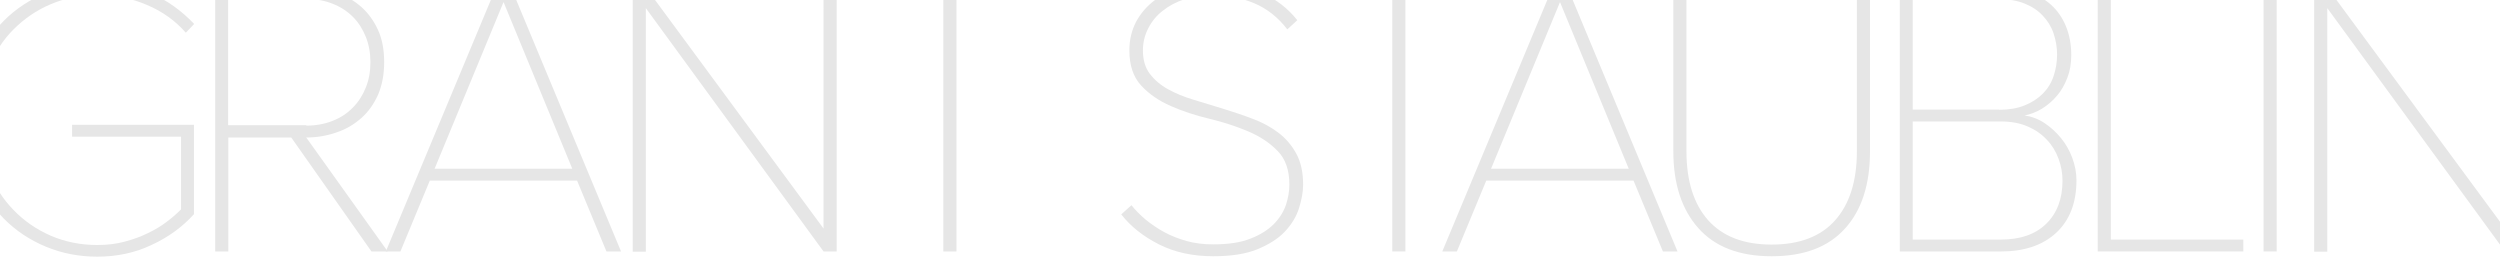<?xml version="1.0" encoding="utf-8"?>
<!-- Generator: Adobe Illustrator 18.1.1, SVG Export Plug-In . SVG Version: 6.00 Build 0)  -->
<!DOCTYPE svg PUBLIC "-//W3C//DTD SVG 1.1//EN" "http://www.w3.org/Graphics/SVG/1.1/DTD/svg11.dtd">
<svg version="1.1" id="Layer_1" xmlns="http://www.w3.org/2000/svg" xmlns:xlink="http://www.w3.org/1999/xlink" x="0px" y="0px"
	 viewBox="0 0 1200 125" enable-background="new 0 0 1200 125" xml:space="preserve">
<g>
	<path fill="#E6E6E6" d="M46.7,123.2c-8.8,0-17-1.6-24.7-4.8c-7.7-3.2-14.5-7.7-20.2-13.5c-5.7-5.8-10.2-12.8-13.5-20.8
		c-3.3-8-4.9-16.9-4.9-26.7c0-9.8,1.6-18.6,4.9-26.7c3.3-8,7.8-14.9,13.5-20.7C7.5,4.3,14.2-0.2,22-3.3c7.7-3.2,16-4.8,24.7-4.8
		c9.6,0,18.2,1.6,25.8,4.9C80.1,0.1,87,5,93.2,11.5l-4,4.2C84.2,10,78,5.5,70.6,2.4c-7.4-3.2-15.4-4.8-23.9-4.8
		c-8,0-15.4,1.5-22.3,4.4c-6.9,2.9-12.8,7-18,12.2C1.3,19.3-2.7,25.6-5.6,33S-10,48.6-10,57.5c0,8.9,1.5,17,4.4,24.3
		c2.9,7.3,6.9,13.7,12.1,19c5.1,5.3,11.1,9.4,18,12.4c6.8,2.9,14.2,4.4,22.2,4.4c4.7,0,9.1-0.5,13.1-1.6c4.1-1.1,7.8-2.4,11.2-4.1
		c3.4-1.6,6.5-3.5,9.1-5.5c2.7-2,4.9-4,6.8-5.9V65.6H34.6v-5.7h58.5v42.9c-5.5,6.1-12.2,11-20.2,14.7
		C65,121.3,56.2,123.2,46.7,123.2z"/>
	<path fill="#E6E6E6" d="M178.3,120.7L139.8,66h-30.2v54.7h-6.3V-6h43.7c5.1,0,9.9,0.8,14.4,2.4c4.6,1.6,8.6,3.9,12,6.9
		s6.1,6.8,8.1,11.2c2,4.4,2.9,9.6,2.9,15.4c0,5.8-1,11-2.9,15.5c-2,4.5-4.7,8.3-8.1,11.3c-3.4,3-7.4,5.4-12,6.9
		c-4.6,1.6-9.4,2.4-14.4,2.4l39.1,54.7H178.3z M147,60.3c4.7,0,8.9-0.8,12.7-2.3c3.8-1.5,7-3.6,9.7-6.4c2.7-2.7,4.7-5.9,6.2-9.6
		c1.5-3.7,2.2-7.7,2.2-12.2c0-4.3-0.7-8.3-2.2-12.1c-1.5-3.7-3.5-6.9-6.2-9.6c-2.7-2.7-5.9-4.8-9.7-6.3c-3.8-1.5-8-2.3-12.7-2.3
		h-37.5v60.6H147z"/>
	<path fill="#E6E6E6" d="M291.1,120.7l-14.1-34h-70.7l-14.1,34h-7L238.1-6h7.2l52.8,126.7H291.1z M241.7,1l-33.1,80h66.1L241.7,1z"
		/>
	<path fill="#E6E6E6" d="M395.3,120.7L310,3.9v116.9h-6.3V-6h6.3l85.3,115.7V-6h6.3v126.7H395.3z"/>
	<path fill="#E6E6E6" d="M452.8,120.7v-121h-42.8V-6h92v5.7h-42.9v121H452.8z"/>
	<path fill="#E6E6E6" d="M582.4,123c-9.9,0-18.6-1.9-26.1-5.7c-7.5-3.8-13.6-8.6-18.1-14.4l4.9-4.4c1.9,2.4,4.2,4.7,6.8,6.9
		c2.7,2.2,5.6,4.2,8.9,6c3.3,1.8,6.9,3.2,10.8,4.3c3.9,1.1,8.2,1.6,12.7,1.6c7.3,0,13.4-0.9,18-2.8c4.7-1.8,8.4-4.2,11.2-7
		c2.8-2.9,4.7-6,5.8-9.3c1.1-3.4,1.6-6.6,1.6-9.6c0-7-1.9-12.4-5.7-16.2c-3.8-3.9-8.5-7-14.2-9.4c-5.7-2.4-11.9-4.4-18.5-6
		c-6.7-1.6-12.8-3.6-18.5-6.1c-5.7-2.5-10.4-5.7-14.2-9.8c-3.8-4.1-5.7-9.7-5.7-16.9c0-5.1,1.1-9.6,3.2-13.7
		c2.2-4.1,5.1-7.4,8.7-10.2c3.7-2.7,7.9-4.8,12.7-6.3c4.8-1.5,9.8-2.2,15-2.2c9.4,0,17.4,1.6,24.2,4.8c6.8,3.2,12.4,7.5,16.8,13.1
		l-4.8,4.4c-4.4-5.8-9.8-10-16-12.6c-6.2-2.6-13-3.9-20.3-3.9c-4.6,0-8.9,0.7-12.9,2c-4.1,1.3-7.6,3.2-10.5,5.5
		c-3,2.3-5.3,5.1-7,8.4s-2.6,6.8-2.6,10.7c0,4.6,1.1,8.3,3.3,11.2c2.2,2.9,5.1,5.4,8.7,7.4c3.6,2,7.7,3.7,12.4,5.1
		c4.6,1.4,9.3,2.8,14.1,4.3c4.8,1.5,9.4,3,14.1,4.8c4.6,1.7,8.7,3.9,12.3,6.6c3.6,2.7,6.5,6.1,8.7,10.1c2.2,4,3.3,9,3.3,14.9
		c0,3.5-0.7,7.3-2,11.4c-1.3,4.1-3.6,7.8-6.8,11.2c-3.2,3.4-7.7,6.2-13.3,8.5C598,121.9,590.9,123,582.4,123z"/>
	<path fill="#E6E6E6" d="M668.3,120.7v-121h-42.8V-6h92v5.7h-42.9v121H668.3z"/>
	<path fill="#E6E6E6" d="M798.2,120.7l-14.1-34h-70.7l-14.1,34h-7L745.2-6h7.2l52.8,126.7H798.2z M748.8,1l-33.1,80h66.1L748.8,1z"
		/>
	<path fill="#E6E6E6" d="M850.4,123c-15.5,0-27.2-4.5-35.2-13.5c-8-9-12-21.3-12-36.9V-6h6.3v78.7c0,14.2,3.5,25.2,10.4,33
		c7,7.8,17.1,11.7,30.5,11.7c13.4,0,23.6-3.9,30.5-11.7c6.9-7.8,10.4-18.8,10.4-33V-6h6.3v78.7c0,15.8-4,28.2-12,37
		C877.6,118.6,865.9,123,850.4,123z"/>
	<path fill="#E6E6E6" d="M911.9,120.7V-6h47.7c5.1,0,9.7,0.7,14,2.1c4.2,1.4,7.9,3.5,10.9,6.2c3,2.7,5.4,6.1,7.1,10.2
		c1.7,4.1,2.6,8.7,2.6,13.9c0,4.1-0.6,7.7-1.9,11c-1.3,3.3-2.9,6.2-5,8.6c-2.1,2.5-4.5,4.5-7.2,6.2c-2.7,1.6-5.5,2.7-8.3,3.2
		c3.4,0.5,6.6,1.7,9.6,3.7c3,2,5.6,4.4,7.9,7.2s4.1,6,5.4,9.5c1.3,3.5,2,7.1,2,10.7c0,10.9-3.3,19.3-9.8,25.3
		c-6.5,6-15.4,8.9-26.5,8.9H911.9z M959.6,52.7c4.7,0,8.7-0.7,12.2-2.1c3.5-1.4,6.4-3.3,8.7-5.6c2.3-2.3,4.1-5.1,5.2-8.4
		s1.7-6.7,1.7-10.4c0-3.5-0.6-6.9-1.7-10.2s-2.9-6.1-5.2-8.5c-2.3-2.5-5.2-4.4-8.7-5.8c-3.5-1.4-7.5-2.1-12.2-2.1h-41.5v53H959.6z
		 M960.4,115c9.3,0,16.6-2.5,21.8-7.6c5.2-5.1,7.8-12,7.8-20.7c0-3.5-0.6-7-1.9-10.5s-3.1-6.5-5.6-9.1c-2.5-2.7-5.5-4.8-9.2-6.4
		c-3.7-1.6-8-2.4-12.9-2.4h-42.3V115H960.4z"/>
	<path fill="#E6E6E6" d="M1006.9,120.7V-6h6.3v121h63.6v5.7H1006.9z"/>
	<path fill="#E6E6E6" d="M1086.5,120.7V-6h6.3v126.7H1086.5z"/>
	<path fill="#E6E6E6" d="M1202.4,120.7L1117.1,3.9v116.9h-6.3V-6h6.3l85.3,115.7V-6h6.3v126.7H1202.4z"/>
</g>
</svg>
